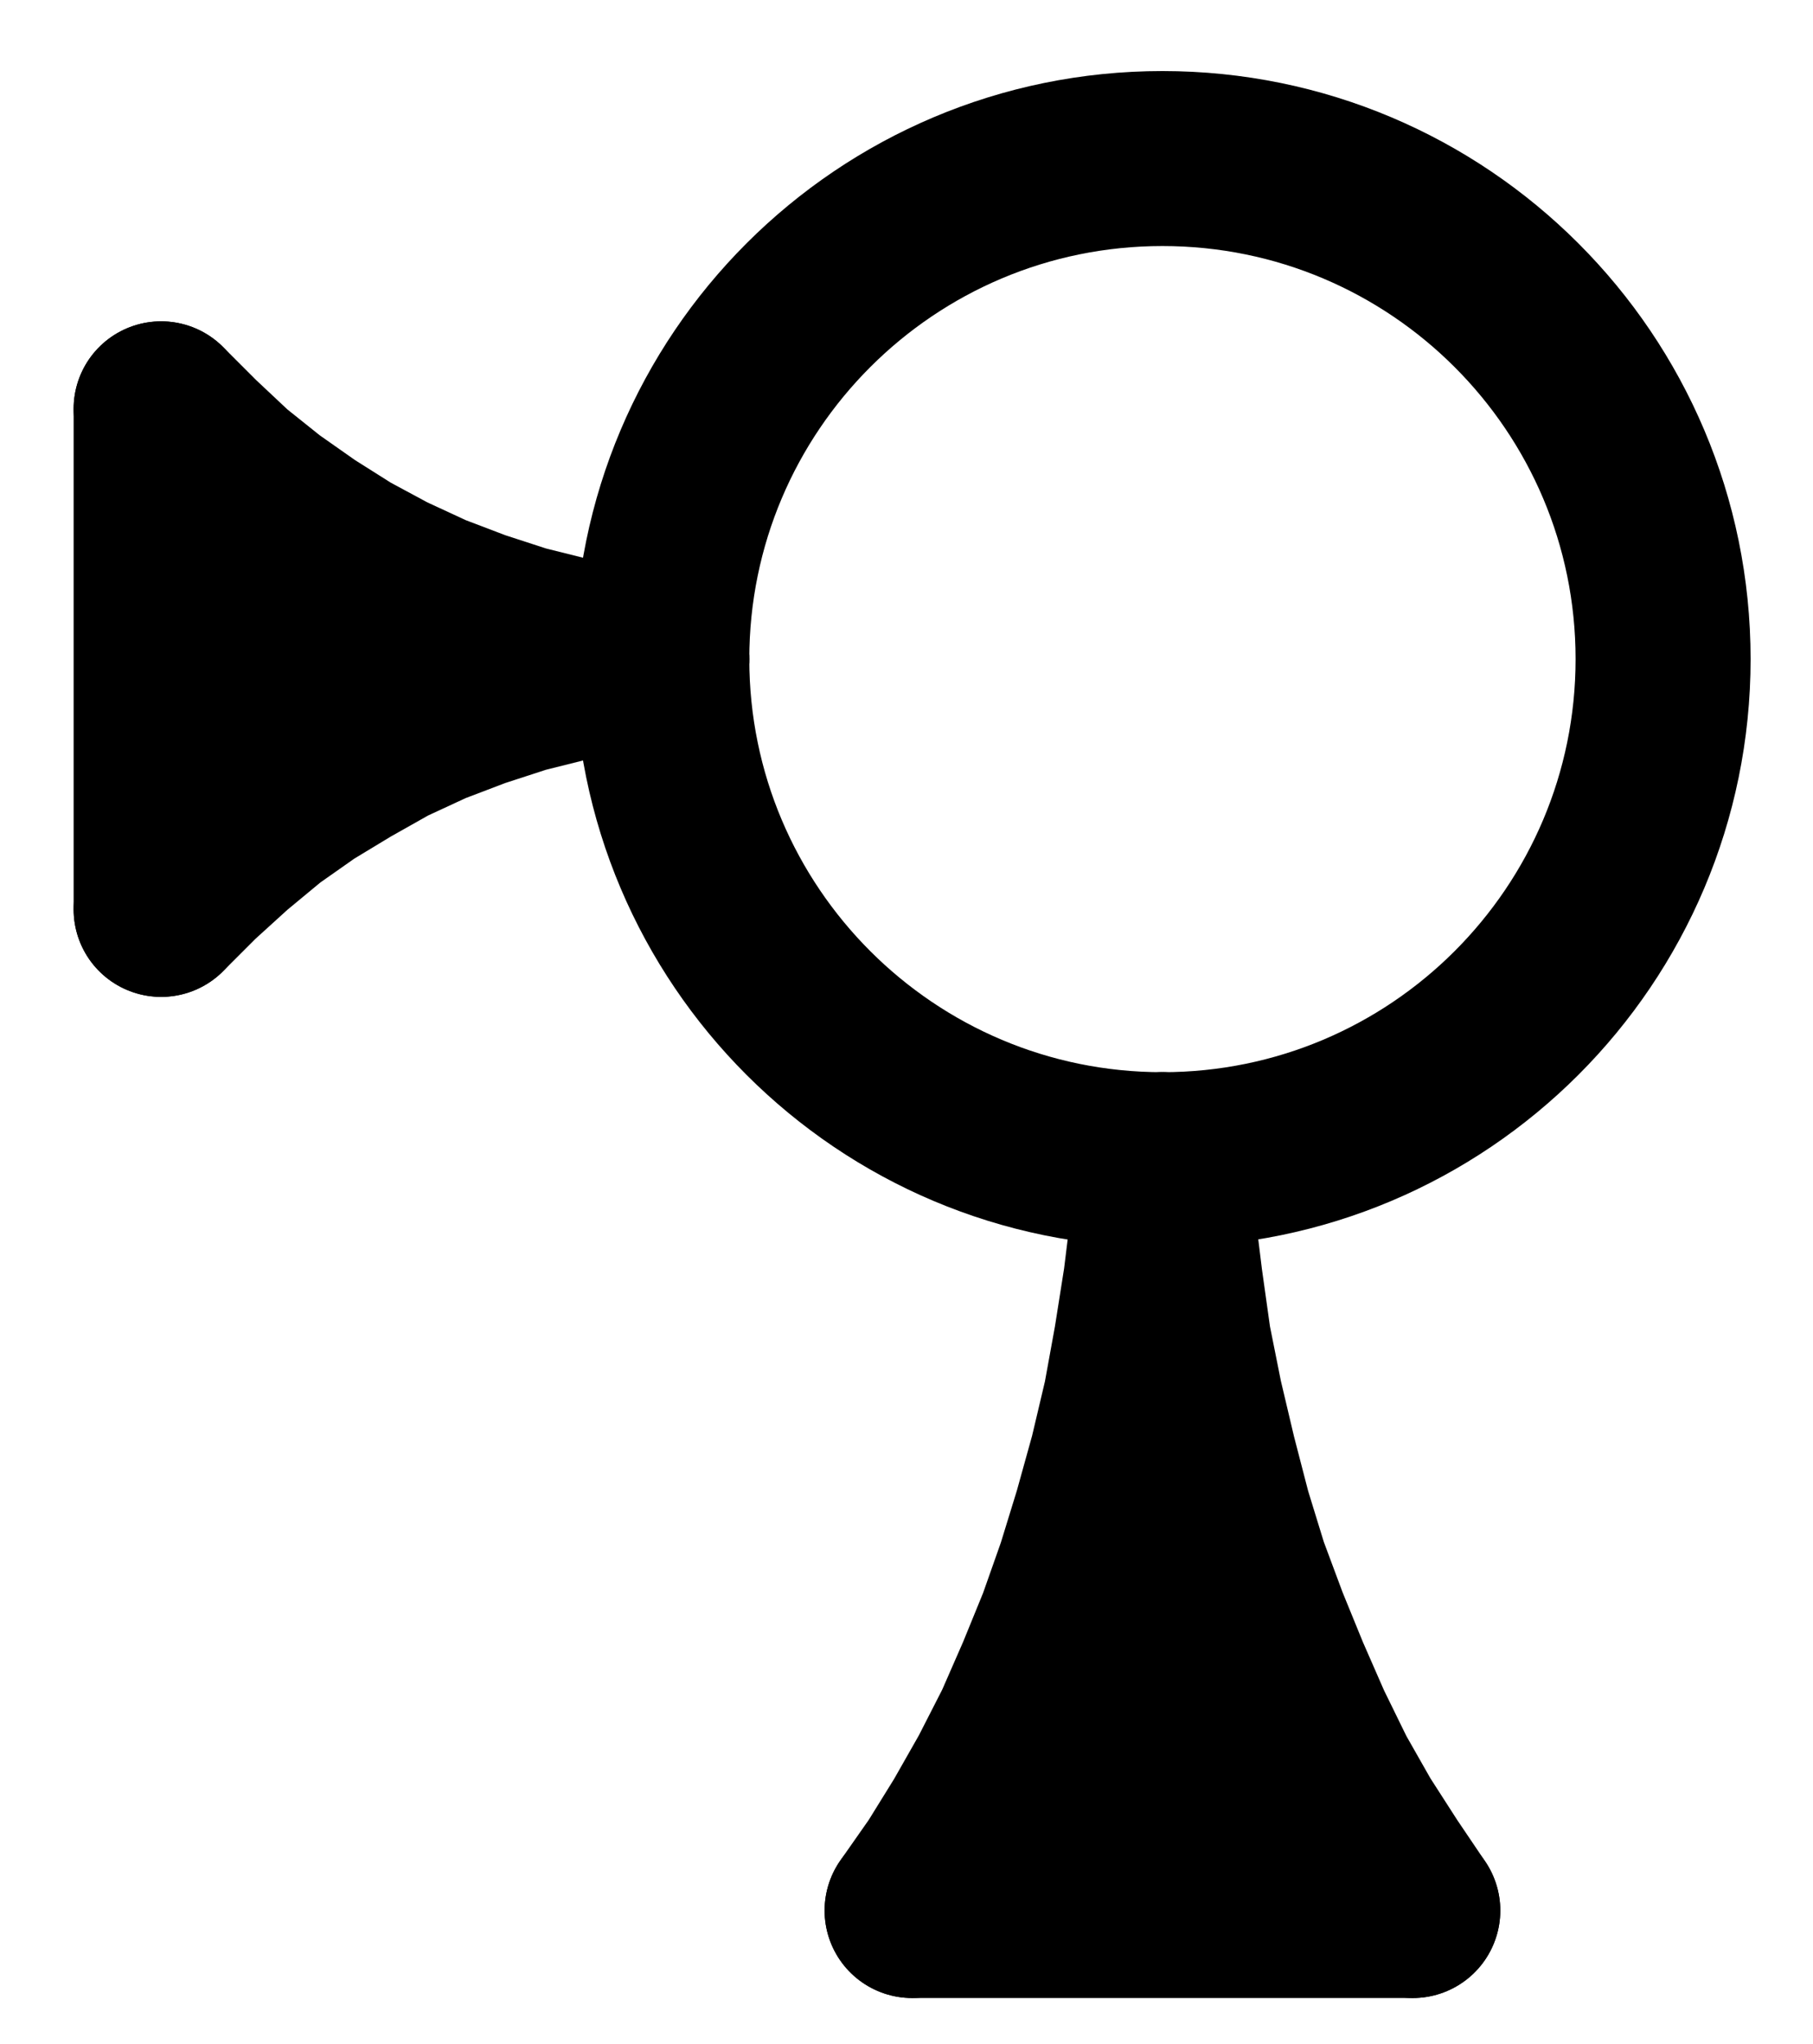 <?xml version="1.0" encoding="UTF-8" standalone="no"?>
<!-- Created with Inkscape (http://www.inkscape.org/) -->

<svg
   version="1.1"
   id="svg1"
   width="273.48"
   height="308.333"
   viewBox="0 0 273.48 308.333"
   sodipodi:docname="WhiteArsenic16.pdf"
   xmlns:inkscape="http://www.inkscape.org/namespaces/inkscape"
   xmlns:sodipodi="http://sodipodi.sourceforge.net/DTD/sodipodi-0.dtd"
   xmlns="http://www.w3.org/2000/svg"
   xmlns:svg="http://www.w3.org/2000/svg">
  <defs
     id="defs1">
    <clipPath
       clipPathUnits="userSpaceOnUse"
       id="clipPath2">
      <path
         d="M 0,0.16 V 1122.56 H 793.6 V 0.16 Z"
         transform="translate(-472.32,-561.28)"
         clip-rule="evenodd"
         id="path2" />
    </clipPath>
    <clipPath
       clipPathUnits="userSpaceOnUse"
       id="clipPath4">
      <path
         d="M 0,0.16 V 1122.56 H 793.6 V 0.16 Z"
         transform="translate(-3.3333333e-6)"
         clip-rule="evenodd"
         id="path4" />
    </clipPath>
    <clipPath
       clipPathUnits="userSpaceOnUse"
       id="clipPath6">
      <path
         d="M 0,0.16 V 1122.56 H 793.6 V 0.16 Z"
         transform="translate(-245.76,-523.52)"
         clip-rule="evenodd"
         id="path6" />
    </clipPath>
    <clipPath
       clipPathUnits="userSpaceOnUse"
       id="clipPath8">
      <path
         d="M 0,0.16 V 1122.56 H 793.6 V 0.16 Z"
         transform="translate(-321.28,-561.28)"
         clip-rule="evenodd"
         id="path8" />
    </clipPath>
    <clipPath
       clipPathUnits="userSpaceOnUse"
       id="clipPath10">
      <path
         d="M 0,0.16 V 1122.56 H 793.6 V 0.16 Z"
         transform="translate(-321.28,-561.28)"
         clip-rule="evenodd"
         id="path10" />
    </clipPath>
    <clipPath
       clipPathUnits="userSpaceOnUse"
       id="clipPath12">
      <path
         d="M 0,0.16 V 1122.56 H 793.6 V 0.16 Z"
         transform="translate(-321.28,-561.28)"
         clip-rule="evenodd"
         id="path12" />
    </clipPath>
    <clipPath
       clipPathUnits="userSpaceOnUse"
       id="clipPath14">
      <path
         d="M 0,0.16 V 1122.56 H 793.6 V 0.16 Z"
         transform="translate(-3.3333333e-6)"
         clip-rule="evenodd"
         id="path14" />
    </clipPath>
    <clipPath
       clipPathUnits="userSpaceOnUse"
       id="clipPath16">
      <path
         d="M 0,0.16 V 1122.56 H 793.6 V 0.16 Z"
         transform="translate(-359.04,-750.08)"
         clip-rule="evenodd"
         id="path16" />
    </clipPath>
    <clipPath
       clipPathUnits="userSpaceOnUse"
       id="clipPath18">
      <path
         d="M 0,0.16 V 1122.56 H 793.6 V 0.16 Z"
         transform="translate(-396.8,-636.8)"
         clip-rule="evenodd"
         id="path18" />
    </clipPath>
    <clipPath
       clipPathUnits="userSpaceOnUse"
       id="clipPath20">
      <path
         d="M 0,0.16 V 1122.56 H 793.6 V 0.16 Z"
         transform="translate(-396.8,-636.8)"
         clip-rule="evenodd"
         id="path20" />
    </clipPath>
    <clipPath
       clipPathUnits="userSpaceOnUse"
       id="clipPath22">
      <path
         d="M 0,0.16 V 1122.56 H 793.6 V 0.16 Z"
         transform="translate(-396.8,-636.8)"
         clip-rule="evenodd"
         id="path22" />
    </clipPath>
  </defs>
  <sodipodi:namedview
     id="namedview1"
     pagecolor="#505050"
     bordercolor="#eeeeee"
     borderopacity="1"
     inkscape:showpageshadow="0"
     inkscape:pageopacity="0"
     inkscape:pagecheckerboard="0"
     inkscape:deskcolor="#505050">
    <inkscape:page
       x="0"
       y="0"
       inkscape:label="1"
       id="page1"
       width="273.48"
       height="308.333"
       margin="0"
       bleed="0" />
  </sodipodi:namedview>
  <g
     id="g1"
     inkscape:groupmode="layer"
     inkscape:label="1">
    <path
       id="path1"
       d="m 0,0 c 0,-41.7 -33.81,-75.52 -75.52,-75.52 -41.71,0 -75.52,33.82 -75.52,75.52 0,41.7 33.81,75.52 75.52,75.52 C -33.81,75.52 0,41.7 0,0 Z"
       style="fill:none;stroke:#000000;stroke-width:26.4;stroke-linecap:round;stroke-linejoin:round;stroke-miterlimit:10;stroke-dasharray:none;stroke-opacity:1"
       transform="translate(250.867,99.44)"
       clip-path="url(#clipPath2)" />
    <path
       id="path3"
       d="m 245.76,523.52 v 75.52"
       style="fill:none;stroke:#000000;stroke-width:26.4;stroke-linecap:round;stroke-linejoin:round;stroke-miterlimit:10;stroke-dasharray:none;stroke-opacity:1"
       transform="translate(-221.453,-461.84)"
       clip-path="url(#clipPath4)" />
    <path
       id="path5"
       d="m 0,0 5.12,5.12 5.28,4.96 5.6,4.48 5.92,4.16 6.08,3.84 L 34.24,25.92 40.8,28.96 47.52,31.52 l 6.88,2.24 7.04,1.76 7.04,1.28 7.04,0.96"
       style="fill:none;stroke:#000000;stroke-width:26.4;stroke-linecap:round;stroke-linejoin:round;stroke-miterlimit:10;stroke-dasharray:none;stroke-opacity:1"
       transform="translate(24.307,61.68)"
       clip-path="url(#clipPath6)" />
    <path
       id="path7"
       d="M 0,0 -7.04,0.96 -14.08,2.24 -21.12,4 -28,6.24 l -6.72,2.56 -6.56,3.04 -6.24,3.52 -6.08,3.68 -5.92,4.16 -5.6,4.64 -5.28,4.8 -5.12,5.12"
       style="fill:none;stroke:#000000;stroke-width:26.4;stroke-linecap:round;stroke-linejoin:round;stroke-miterlimit:10;stroke-dasharray:none;stroke-opacity:1"
       transform="translate(99.827,99.44)"
       clip-path="url(#clipPath8)" />
    <path
       id="path9"
       d="m 0,0 -5.6,0.64 -5.76,1.12 -5.6,1.12 -5.6,1.6 L -28,6.24 -33.28,8.32 -38.56,10.56 -43.84,13.28 -48.8,16 -53.6,19.04 -58.4,22.4 l -4.48,3.52 -4.48,3.68 -4.16,4 -4,4.16 v -75.52 l 4,4.16 4.16,4 4.48,3.68 4.48,3.52 4.8,3.36 4.8,3.04 4.96,2.88 5.28,2.56 5.28,2.24 5.28,2.08 5.44,1.76 5.6,1.6 L -11.36,-1.6 -5.6,-0.64 0,0 v 0 z"
       style="fill:#000000;fill-opacity:1;fill-rule:evenodd;stroke:none"
       transform="translate(99.827,99.44)"
       clip-path="url(#clipPath10)" />
    <path
       id="path11"
       d="m 0,0 -5.6,0.64 -5.76,1.12 -5.6,1.12 -5.6,1.6 L -28,6.24 -33.28,8.32 -38.56,10.56 -43.84,13.28 -48.8,16 -53.6,19.04 -58.4,22.4 l -4.48,3.52 -4.48,3.68 -4.16,4 -4,4.16 v -75.52 l 4,4.16 4.16,4 4.48,3.68 4.48,3.52 4.8,3.36 4.8,3.04 4.96,2.88 5.28,2.56 5.28,2.24 5.28,2.08 5.44,1.76 5.6,1.6 L -11.36,-1.6 -5.6,-0.64 0,0"
       style="fill:none;stroke:#000000;stroke-width:0.48;stroke-linecap:round;stroke-linejoin:round;stroke-miterlimit:10;stroke-dasharray:none;stroke-opacity:1"
       transform="translate(99.827,99.44)"
       clip-path="url(#clipPath12)" />
    <path
       id="path13"
       d="M 359.04,750.08 H 434.56"
       style="fill:none;stroke:#000000;stroke-width:26.4;stroke-linecap:round;stroke-linejoin:round;stroke-miterlimit:10;stroke-dasharray:none;stroke-opacity:1"
       transform="translate(-221.453,-461.84)"
       clip-path="url(#clipPath14)" />
    <path
       id="path15"
       d="m 0,0 4.48,-6.4 4.16,-6.72 4,-7.04 3.84,-7.52 3.36,-7.68 3.2,-7.84 2.88,-8.16 2.56,-8.32 2.4,-8.64 2.08,-8.8 1.6,-8.8 L 36,-95.04 37.12,-104.16 l 0.64,-9.12"
       style="fill:none;stroke:#000000;stroke-width:26.4;stroke-linecap:round;stroke-linejoin:round;stroke-miterlimit:10;stroke-dasharray:none;stroke-opacity:1"
       transform="translate(137.587,288.24)"
       clip-path="url(#clipPath16)" />
    <path
       id="path17"
       d="m 0,0 0.8,9.12 1.12,9.12 1.28,9.12 1.76,8.8 2.08,8.8 2.24,8.64 2.56,8.32 3.04,8.16 3.2,7.84 3.36,7.68 3.68,7.52 4,7.04 4.32,6.72 4.32,6.4"
       style="fill:none;stroke:#000000;stroke-width:26.4;stroke-linecap:round;stroke-linejoin:round;stroke-miterlimit:10;stroke-dasharray:none;stroke-opacity:1"
       transform="translate(175.347,174.96)"
       clip-path="url(#clipPath18)" />
    <path
       id="path19"
       d="M 0,0 0.8,8.64 1.76,17.12 3.04,25.6 l 1.44,8.32 1.76,8.16 2.08,8 2.4,8 2.56,7.68 2.72,7.52 3.2,7.36 L 22.4,87.68 l 3.52,6.88 3.84,6.4 3.84,6.4 4.16,5.92 h -75.52 l 4.16,-5.92 4,-6.4 3.68,-6.4 3.52,-6.88 3.36,-7.04 3.04,-7.36 2.88,-7.52 2.56,-7.68 2.24,-8 2.08,-8 1.92,-8.16 L -2.88,25.6 -1.6,17.12 -0.64,8.64 0,0 v 0 z"
       style="fill:#000000;fill-opacity:1;fill-rule:evenodd;stroke:none"
       transform="translate(175.347,174.96)"
       clip-path="url(#clipPath20)" />
    <path
       id="path21"
       d="M 0,0 0.8,8.64 1.76,17.12 3.04,25.6 l 1.44,8.32 1.76,8.16 2.08,8 2.4,8 2.56,7.68 2.72,7.52 3.2,7.36 L 22.4,87.68 l 3.52,6.88 3.84,6.4 3.84,6.4 4.16,5.92 h -75.52 l 4.16,-5.92 4,-6.4 3.68,-6.4 3.52,-6.88 3.36,-7.04 3.04,-7.36 2.88,-7.52 2.56,-7.68 2.24,-8 2.08,-8 1.92,-8.16 L -2.88,25.6 -1.6,17.12 -0.64,8.64 0,0"
       style="fill:none;stroke:#000000;stroke-width:0.48;stroke-linecap:round;stroke-linejoin:round;stroke-miterlimit:10;stroke-dasharray:none;stroke-opacity:1"
       transform="translate(175.347,174.96)"
       clip-path="url(#clipPath22)" />
  </g>
</svg>
